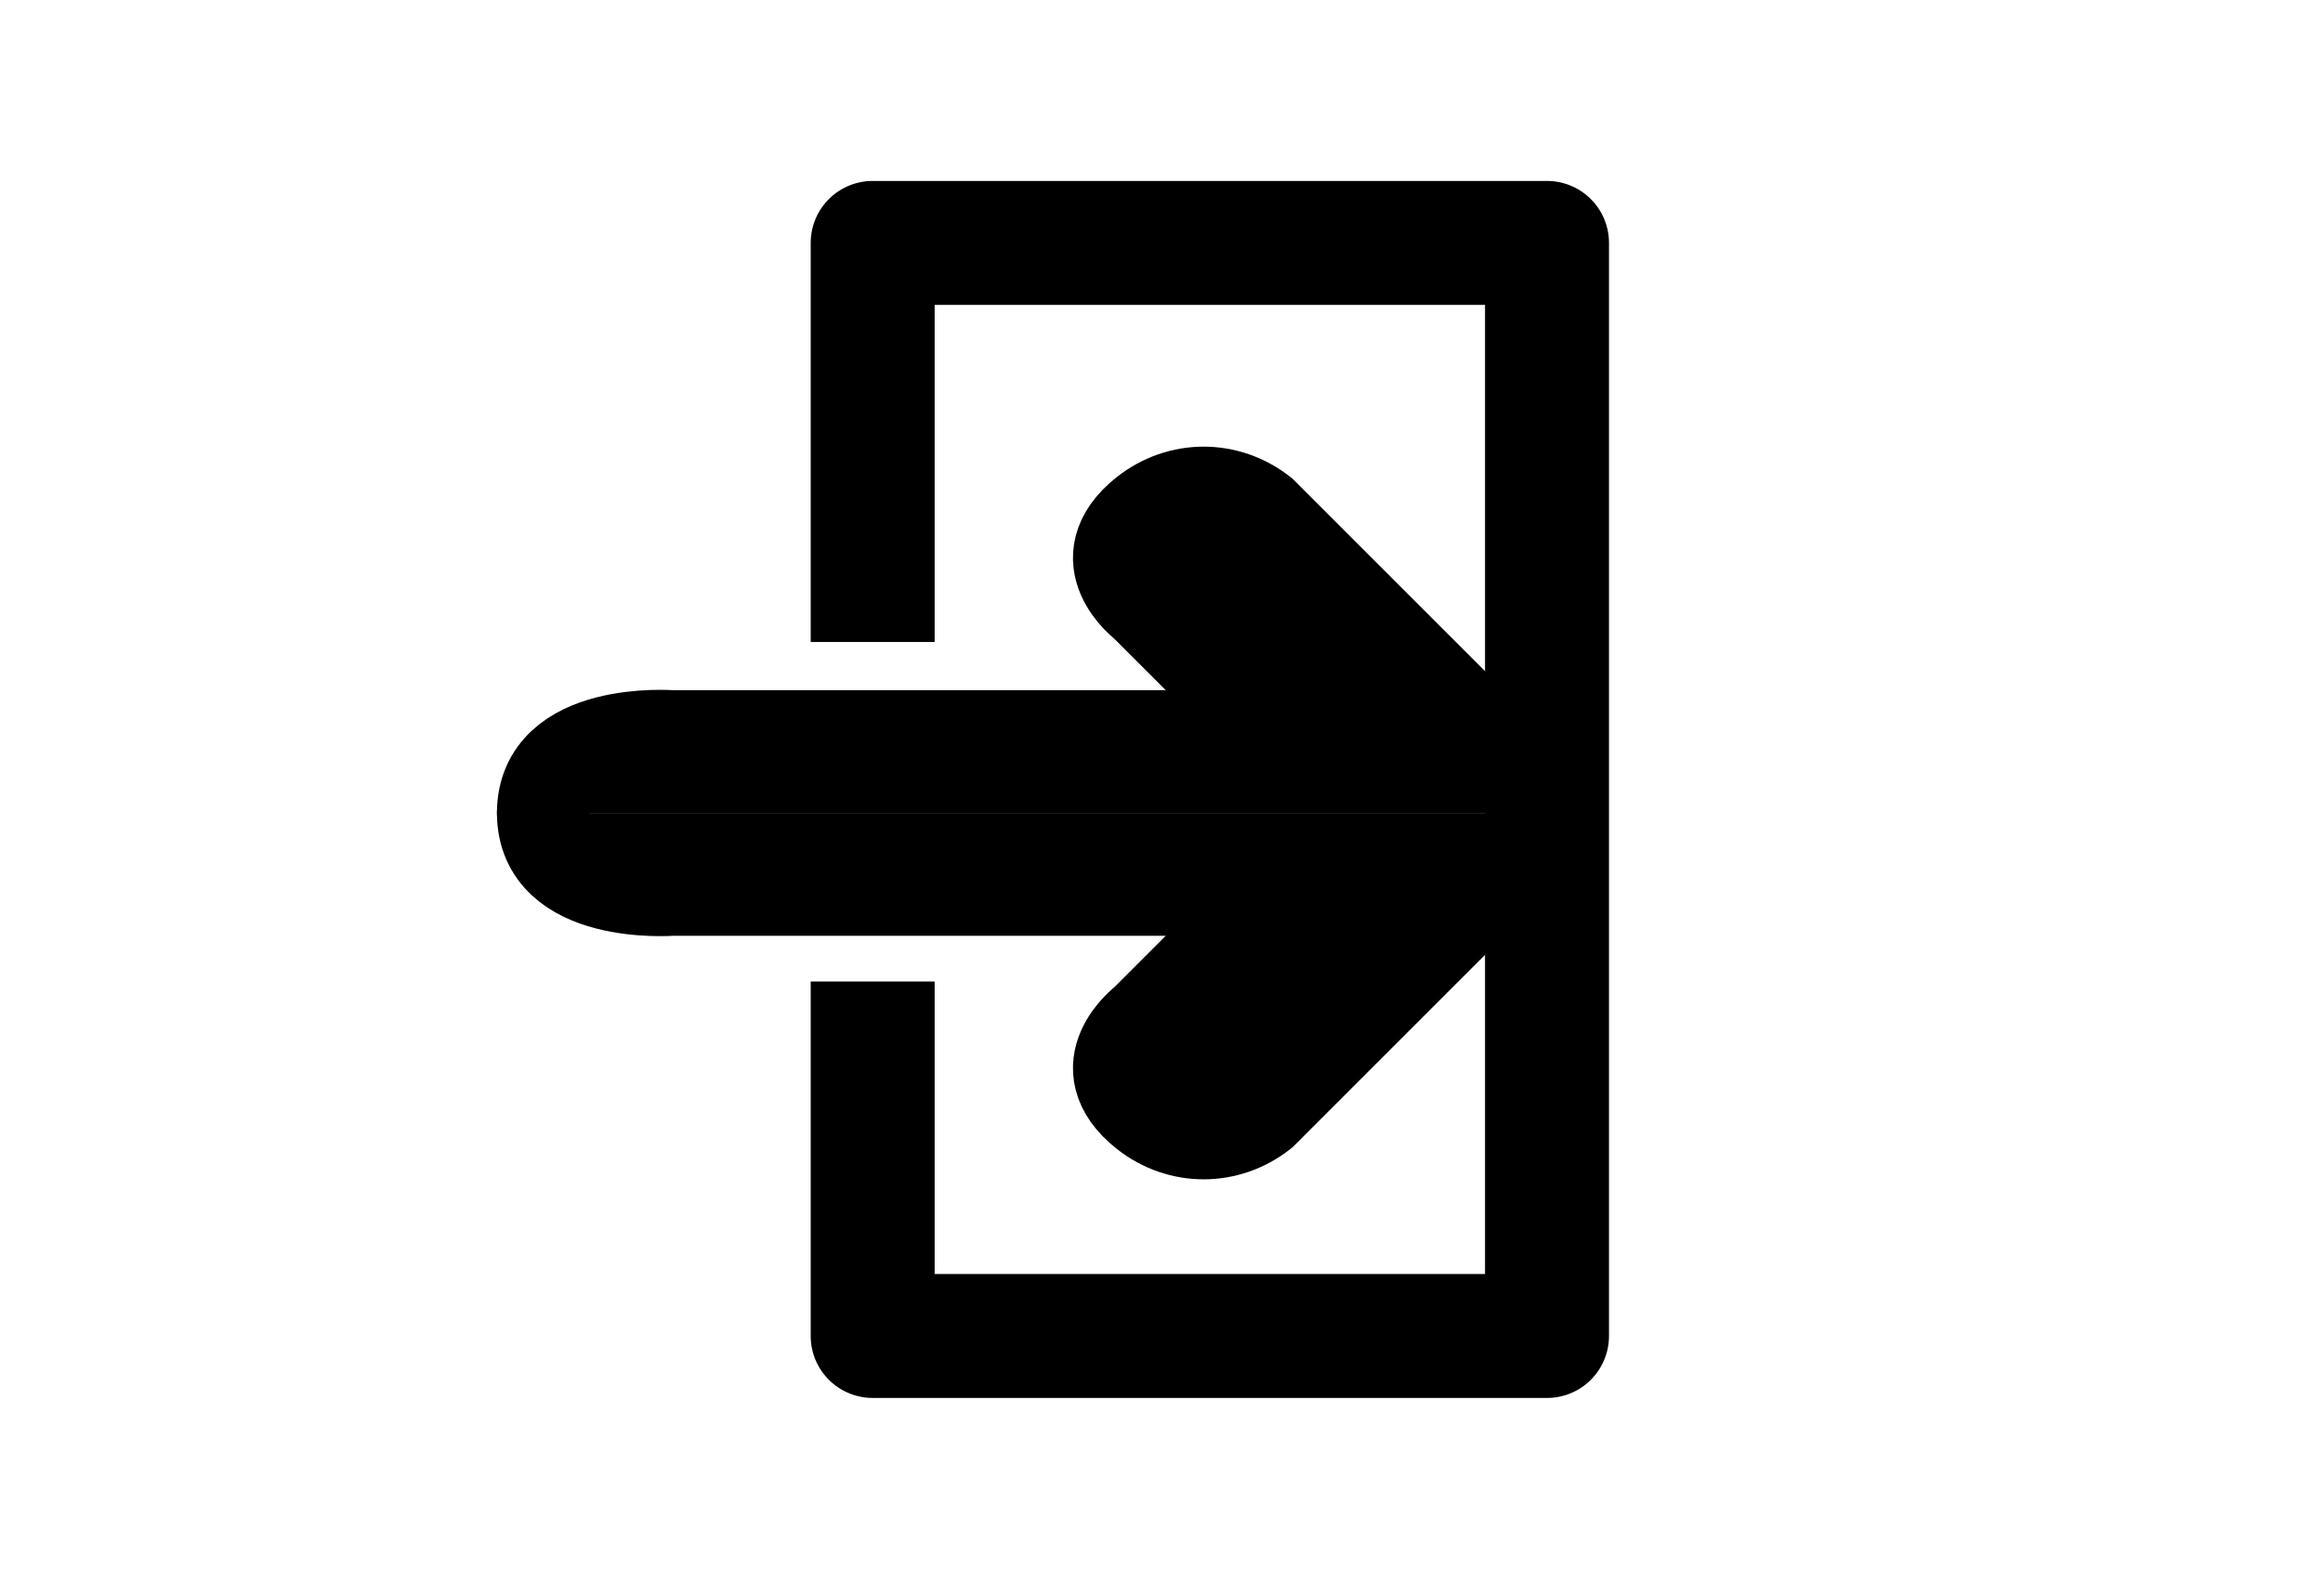 <?xml version="1.0" encoding="utf-8"?>
<!-- Generator: Adobe Illustrator 26.0.2, SVG Export Plug-In . SVG Version: 6.00 Build 0)  -->
<svg version="1.1" id="Layer_1" xmlns="http://www.w3.org/2000/svg" xmlns:xlink="http://www.w3.org/1999/xlink" x="0px" y="0px"
	 viewBox="0 0 93.7 64.4" style="enable-background:new 0 0 93.7 64.4;" xml:space="preserve">
<style type="text/css">
	.st0{stroke:#000000;stroke-width:3.71;stroke-linecap:round;stroke-miterlimit:10;}
	.st1{fill:none;stroke:#000000;stroke-width:5;stroke-linecap:square;stroke-linejoin:round;}
</style>
<g id="Layer_2_00000008143636783992415930000000379658123980754617_">
	<g id="Layer_1-2">
		<path class="st0" d="M21.9,32.8c0,3.5,5.2,3.1,5.2,3.1h24.4l-5.3,5.3c0,0-2.4,1.8,0,3.7c1.4,1.1,3.3,1.1,4.7,0l12.1-12.1"/>
		<path class="st0" d="M21.9,32.8c0-3.5,5.2-3.1,5.2-3.1h24.4l-5.3-5.3c0,0-2.4-1.8,0-3.7c1.4-1.1,3.3-1.1,4.7,0l12.1,12.1"/>
		<polyline class="st1" points="35.2,42.1 35.2,53.9 62.4,53.9 62.4,9.8 35.2,9.8 35.2,23.4 		"/>
	</g>
</g>
</svg>
